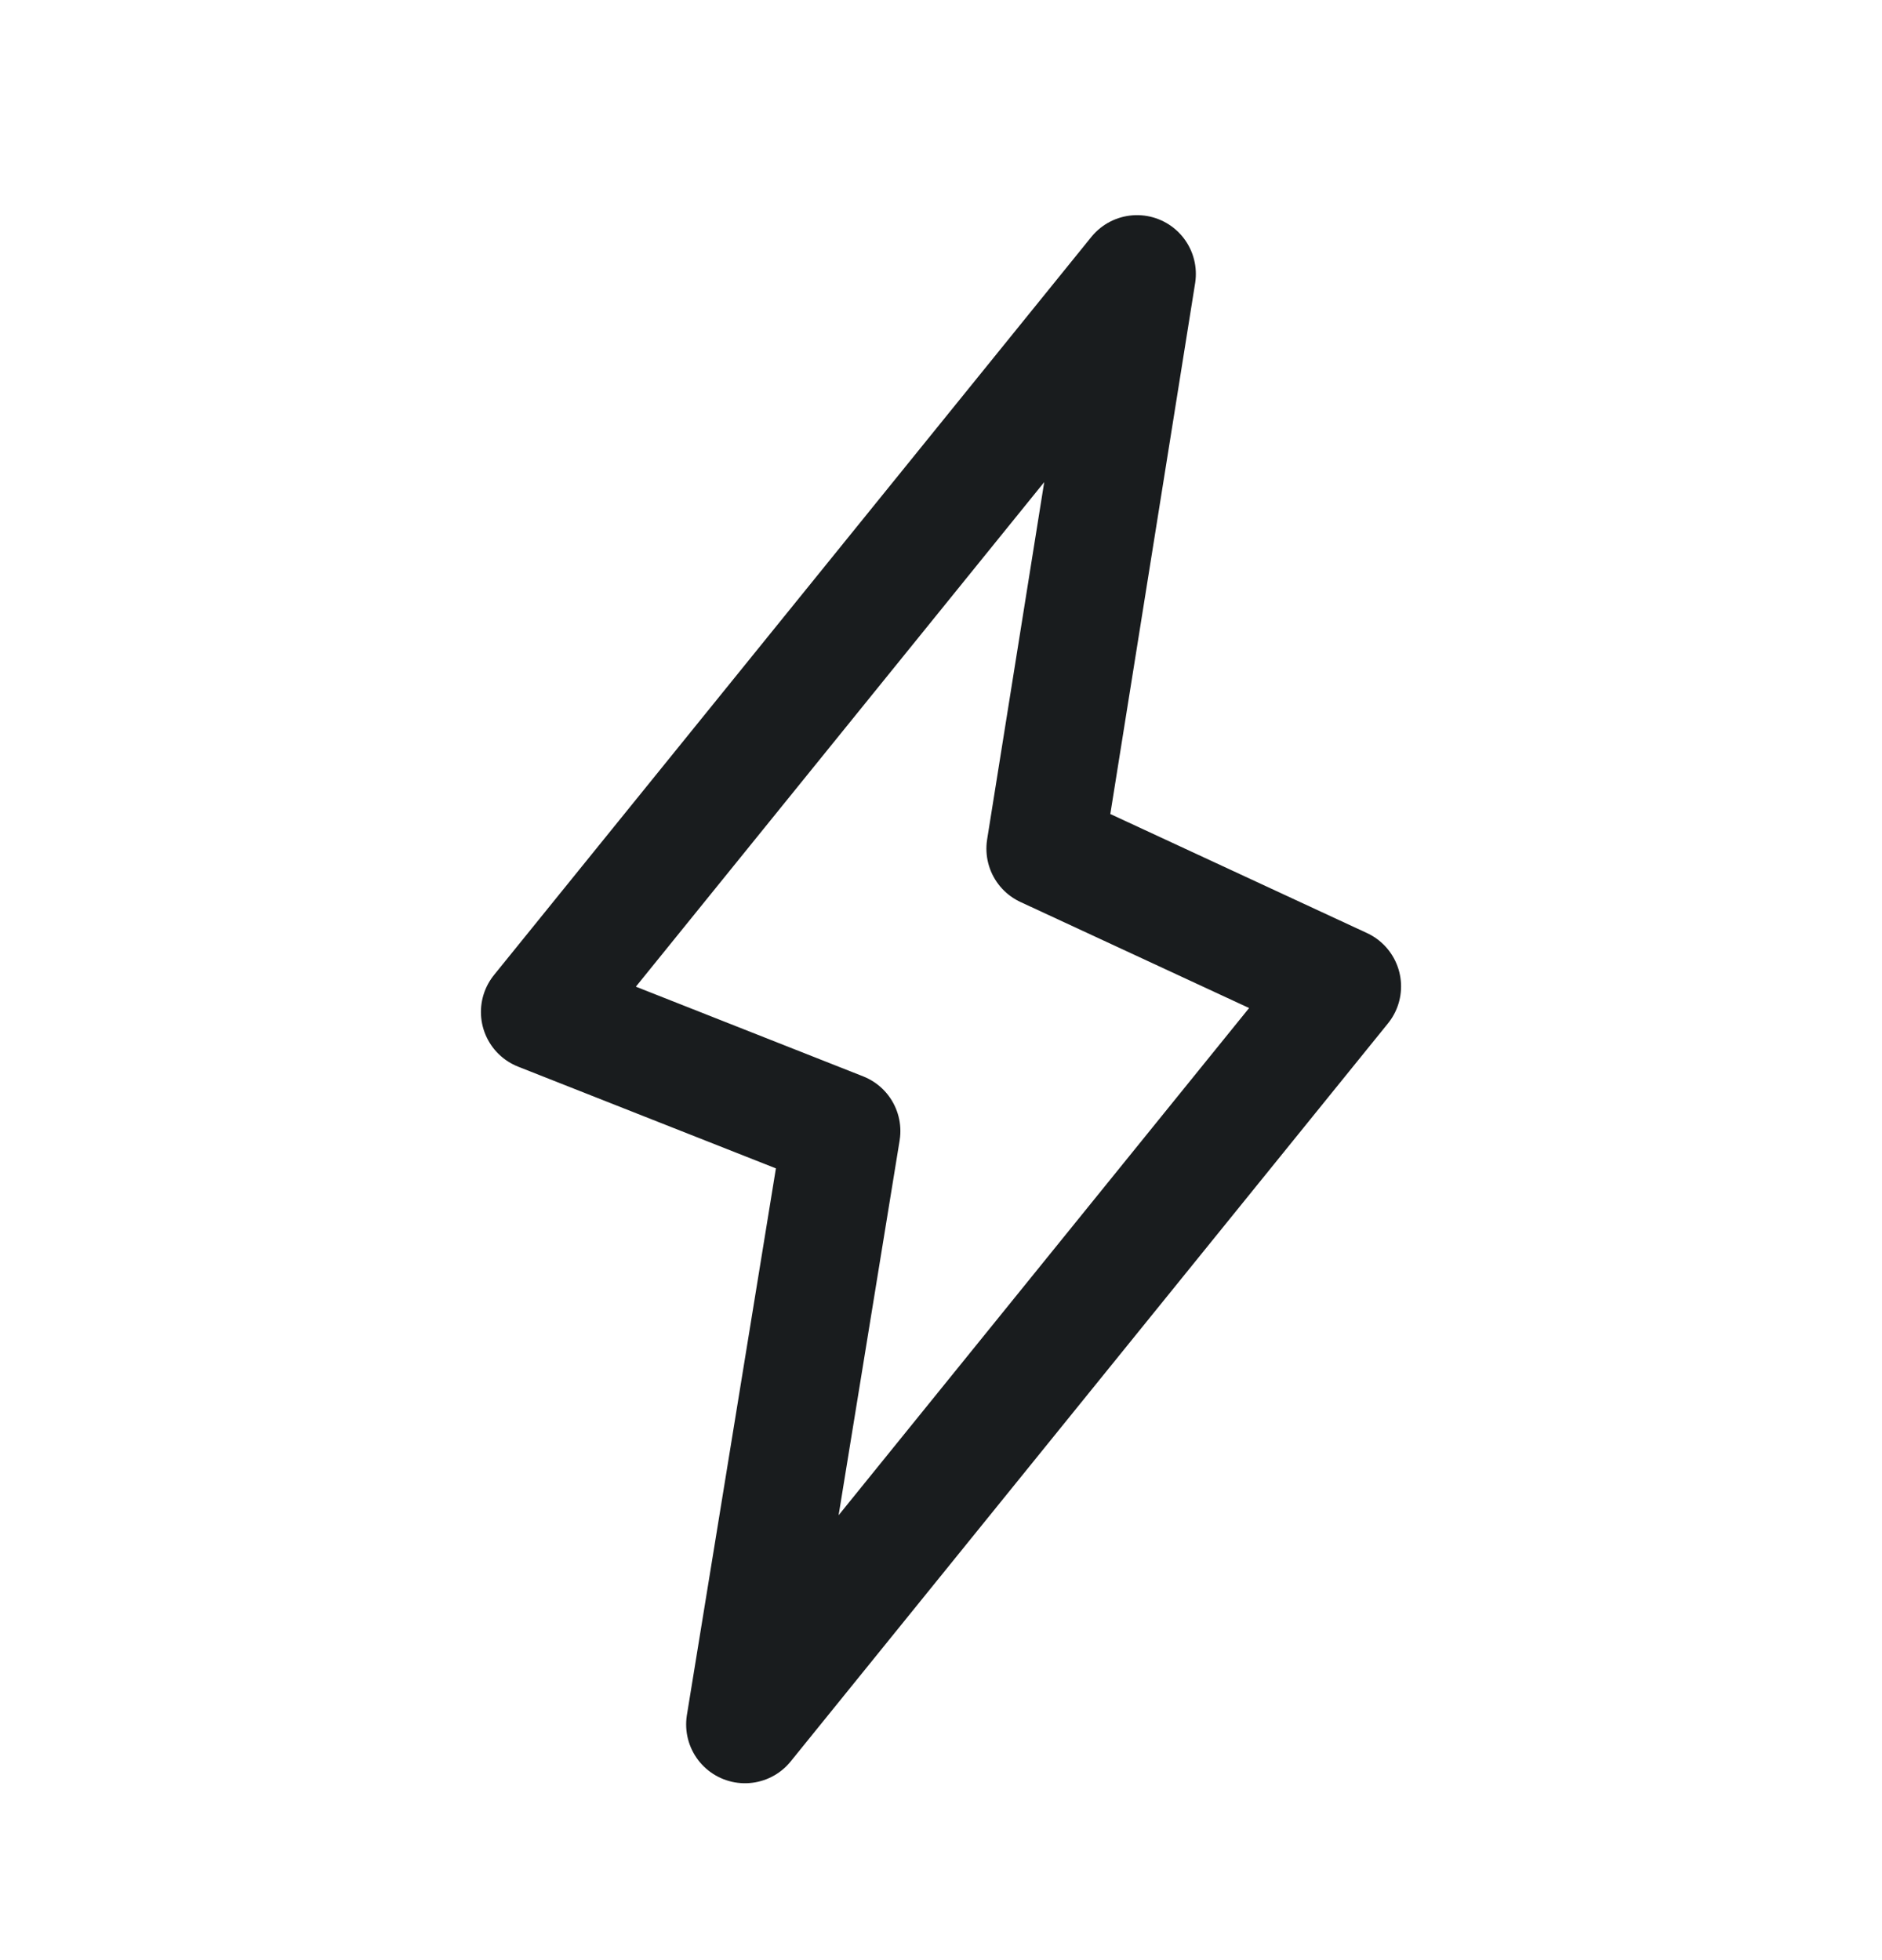 <svg width="24" height="25" viewBox="0 0 24 25" fill="none" xmlns="http://www.w3.org/2000/svg">
<path d="M13.329 10.824L14.5 3.494L6.883 12.907L10.732 14.426L9.5 21.994L17.117 12.581L13.329 10.824Z" stroke="#191C1E" stroke-width="1.5" stroke-linejoin="round"/>
</svg>
